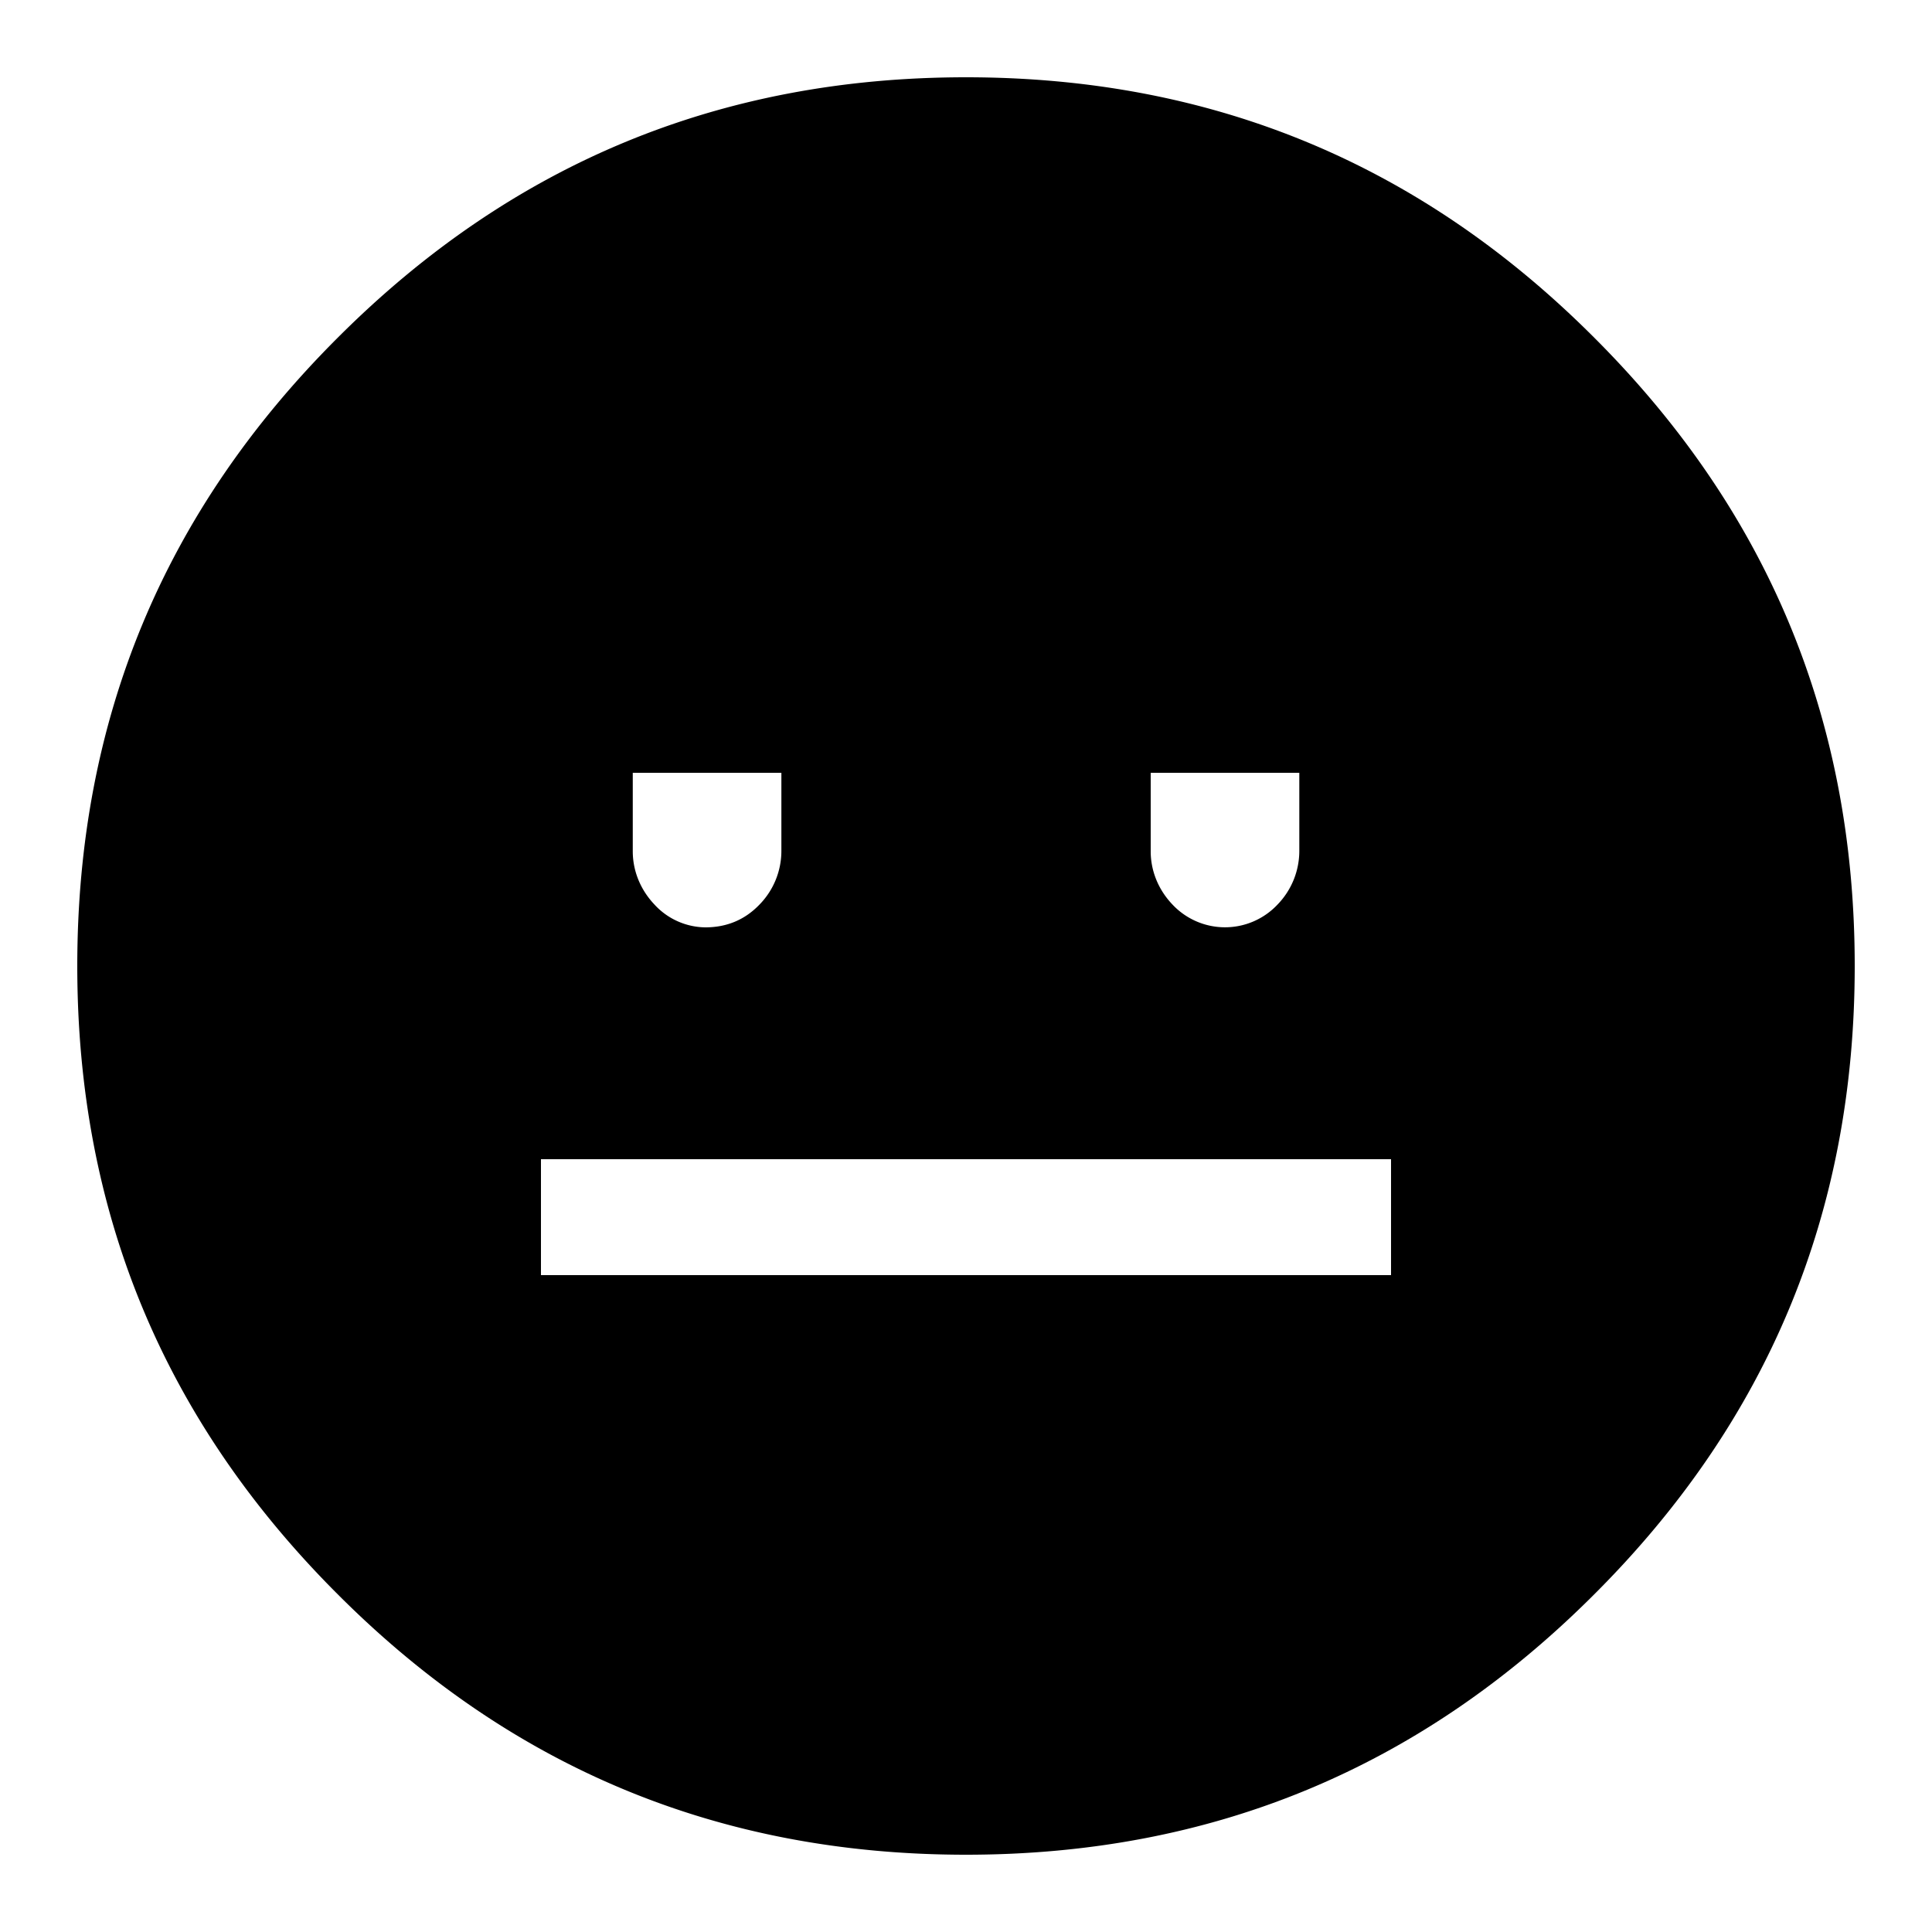 <svg xmlns="http://www.w3.org/2000/svg" viewBox="0 0 25 25"><path fill-rule="evenodd" d="M20.63 4.37C18.386 2.122 15.69 1 12.5 1 9.31 1 6.615 2.123 4.37 4.37 2.122 6.614 1 9.31 1 12.5c0 3.19 1.123 5.885 3.37 8.13C6.614 22.878 9.31 24 12.5 24c3.19 0 5.885-1.123 8.13-3.37C22.878 18.386 24 15.69 24 12.5c0-3.19-1.123-5.885-3.37-8.13ZM9.829 11.704a.993.993 0 0 0 .282-.689V10H8.188v1.016c0 .246.094.492.281.689a.906.906 0 0 0 .657.295c.28 0 .514-.099.702-.295Zm6.703 0a.996.996 0 0 0 .281-.689V10H14.89v1.016c0 .246.094.492.282.689a.932.932 0 0 0 1.359 0ZM7 15h11v1.5H7V15Z"></path></svg>